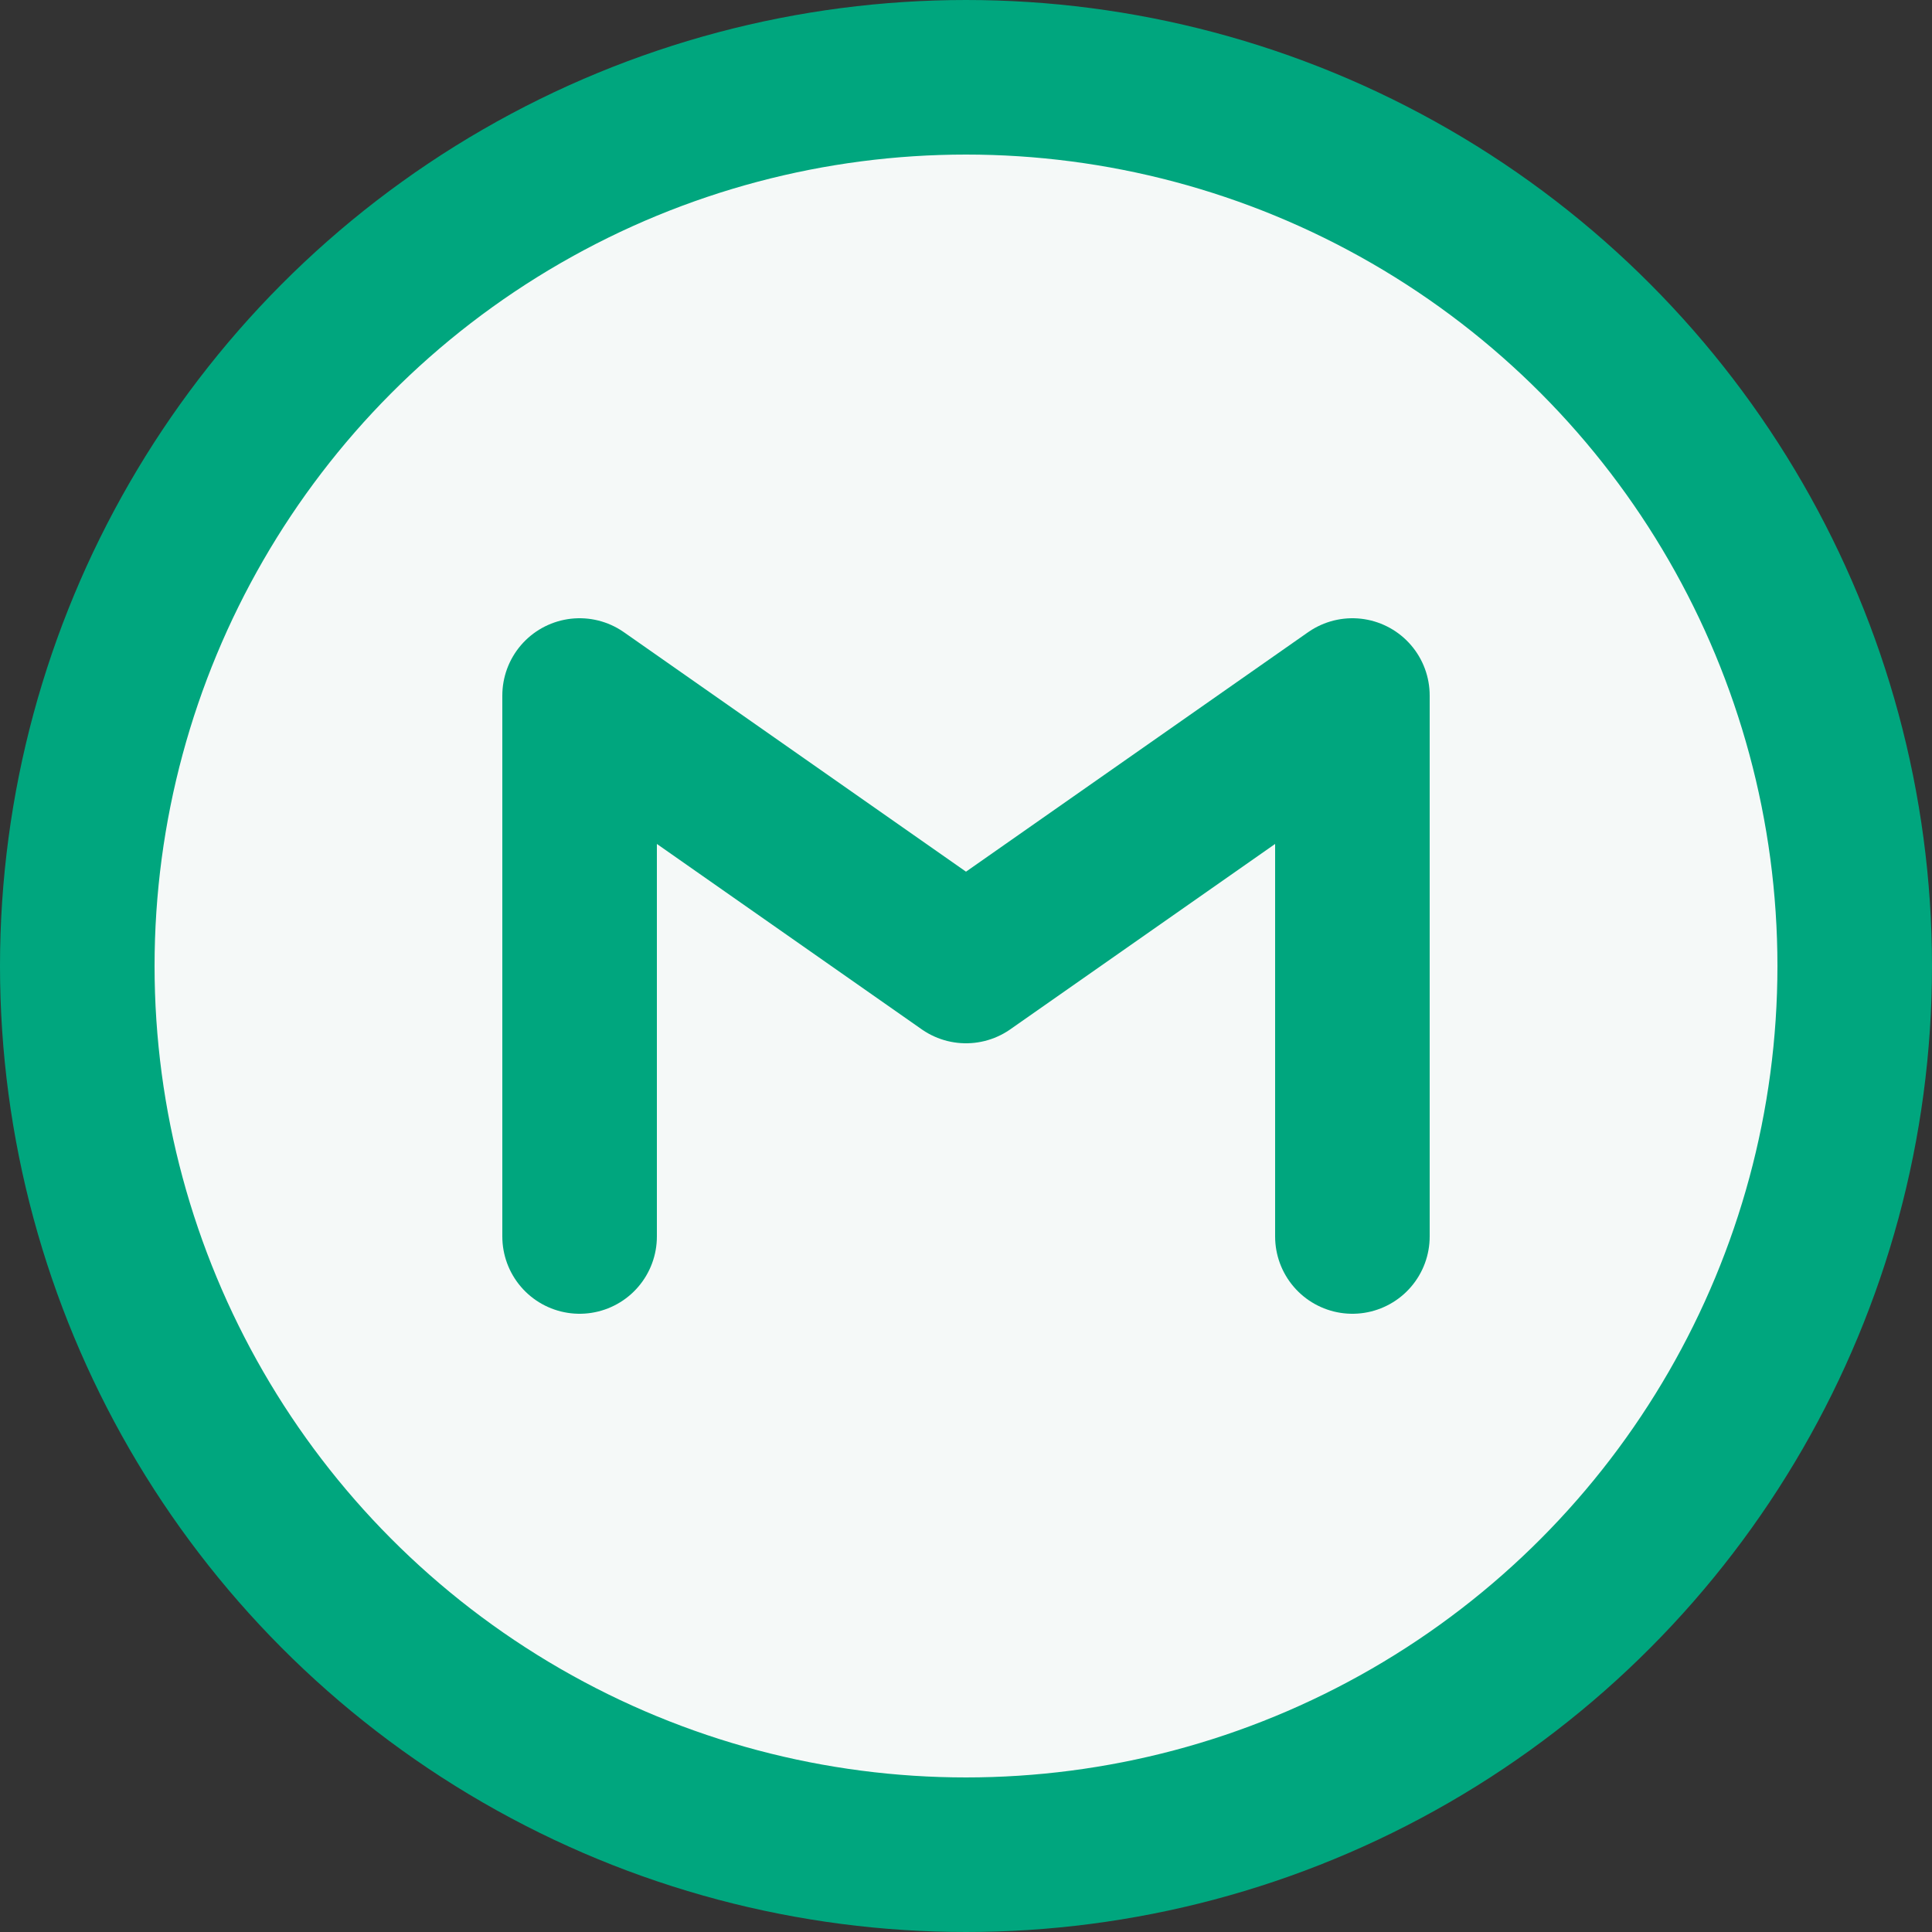 <svg width="50" height="50" viewBox="0 0 50 50" fill="none" xmlns="http://www.w3.org/2000/svg">
  <rect x="0" y="0" width="50" height="50" fill="#333333" stroke="none"/>
  <circle cx="25" cy="25" r="23" fill="#F5F9F8" stroke="#00A67E" stroke-width="4"/>
  <path d="M15 32V18L25 25L35 18V32" stroke="#00A67E" stroke-width="4" stroke-linecap="round" stroke-linejoin="round"/>
</svg> 
